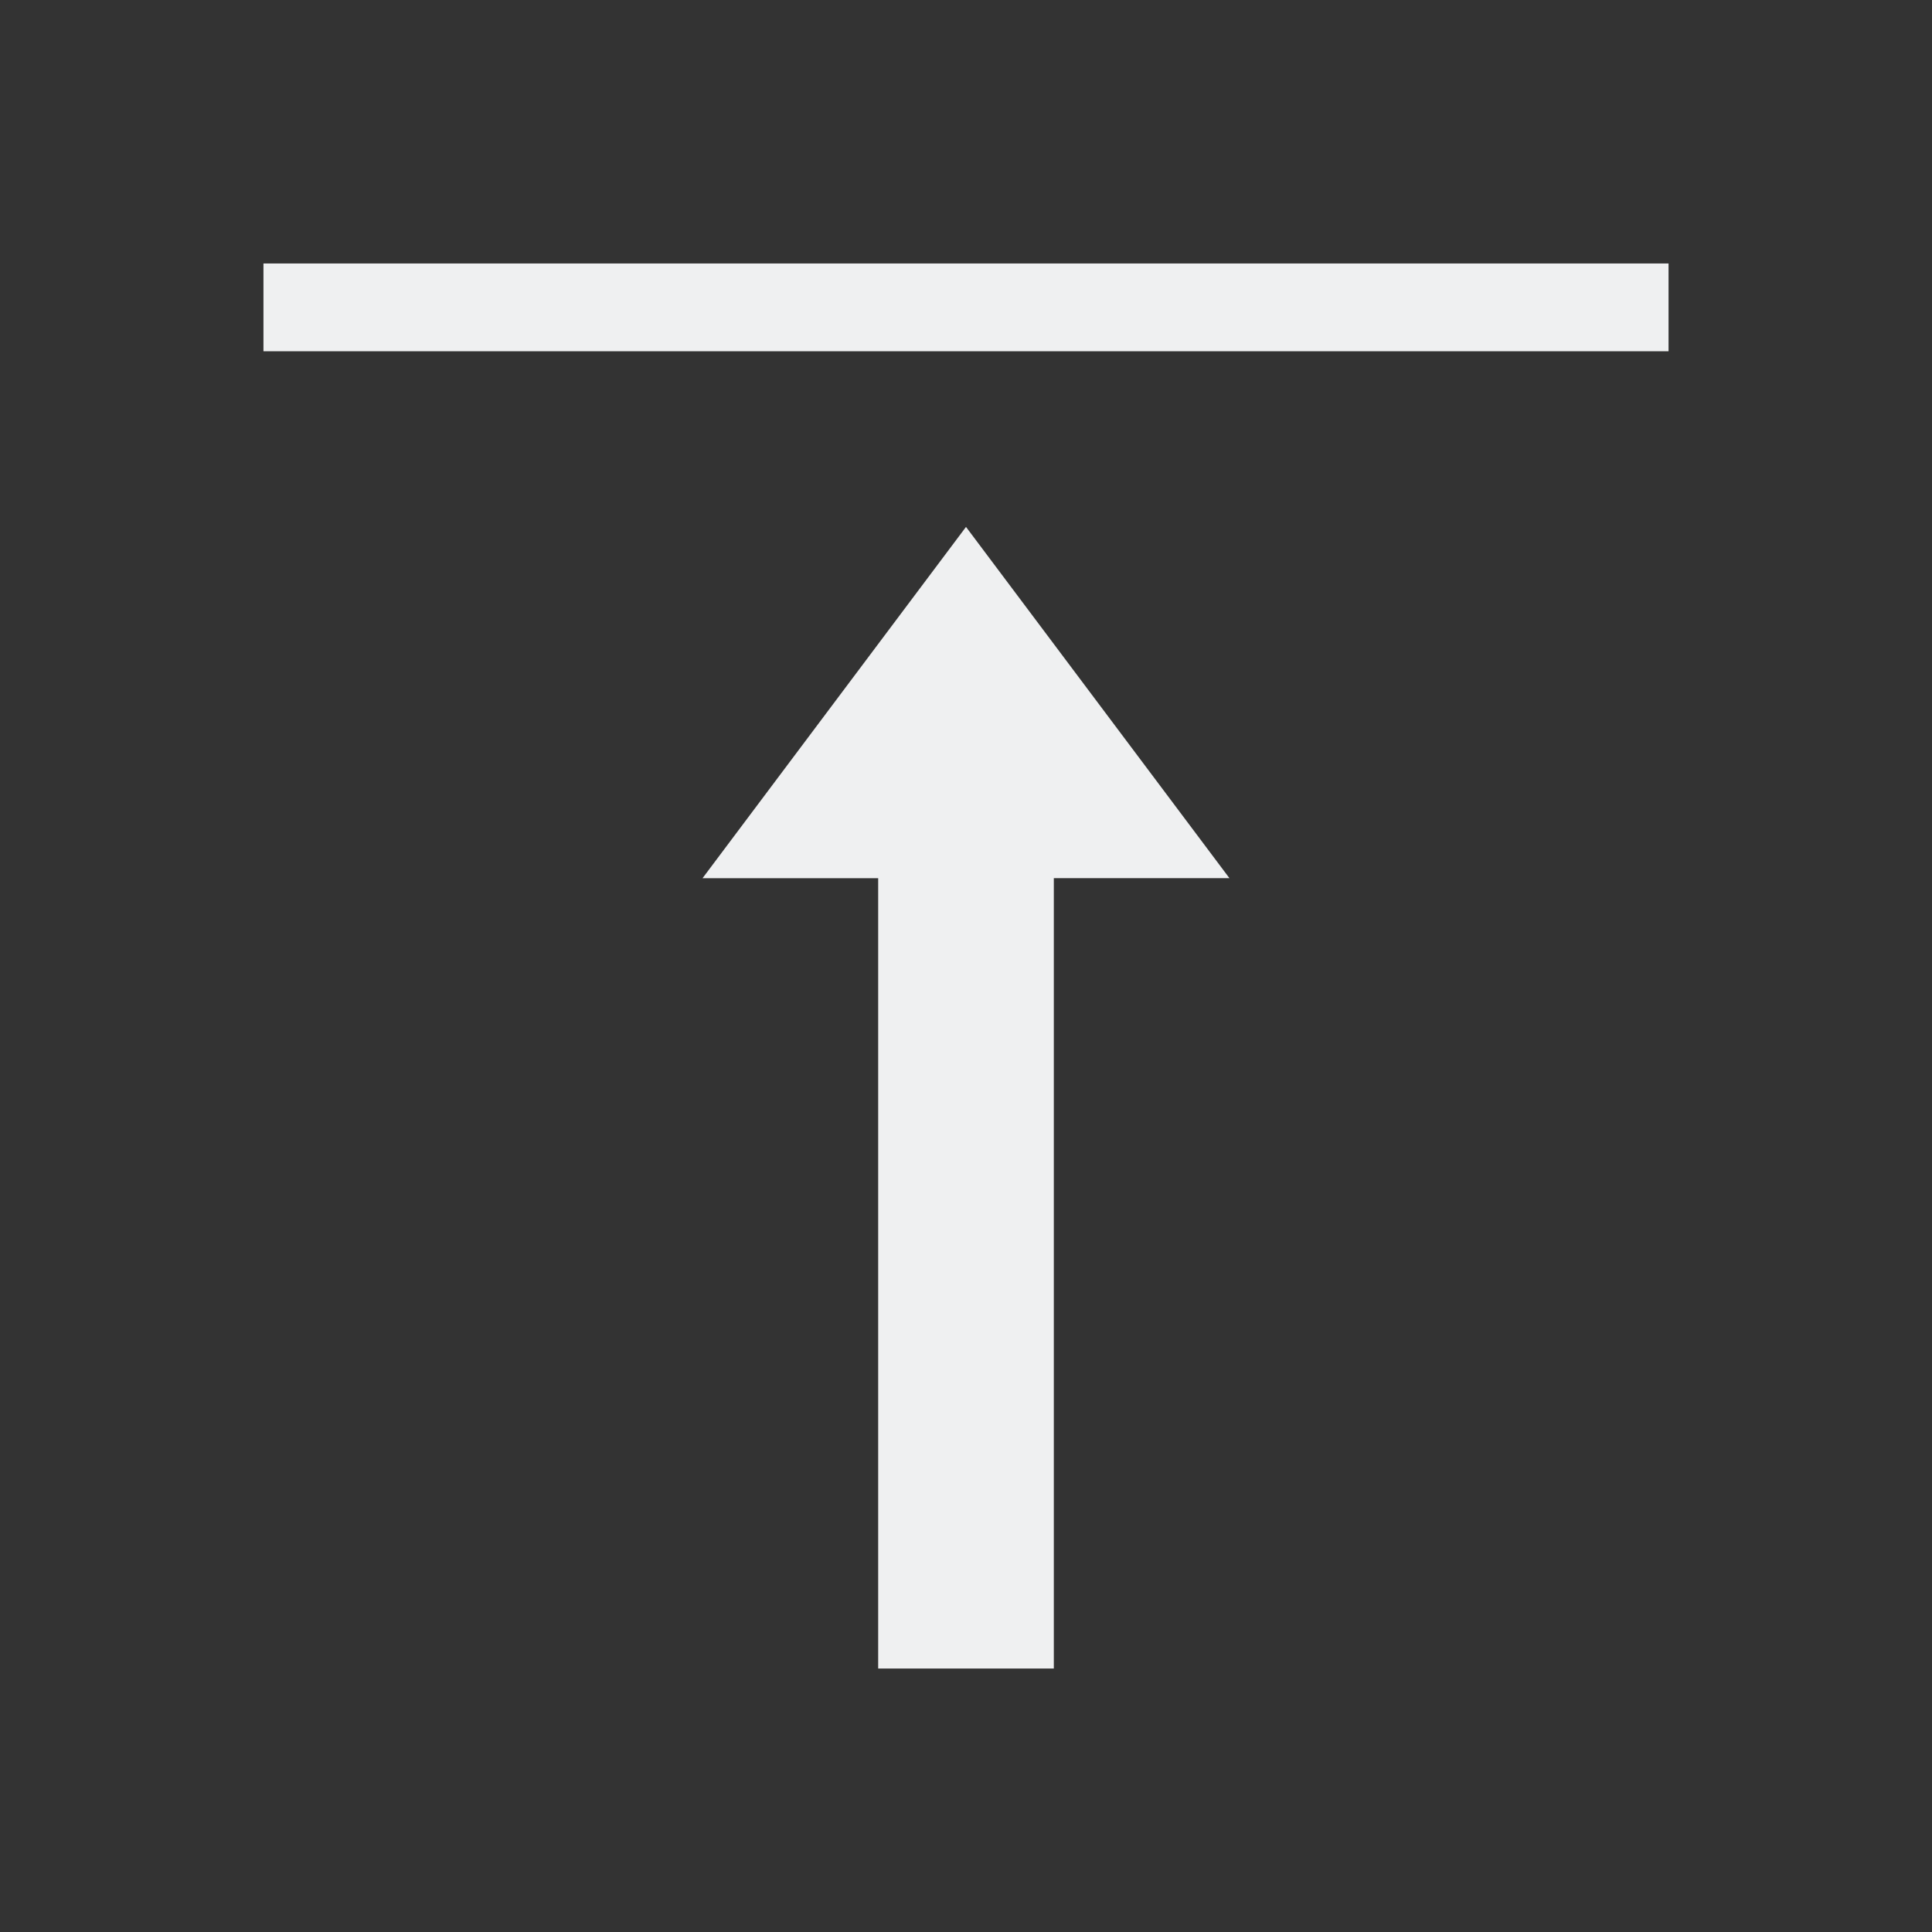<svg viewBox="0 0 22 22" xmlns="http://www.w3.org/2000/svg"><rect x="0" y="0" width="22" height="22" fill="#333333" stroke="none"/><path d="m3 3v1h1 14 1v-1h-1-14zm8 3-3 4h2v6 2 1h2v-1-3-5h2z" fill="#eff0f1"/></svg>